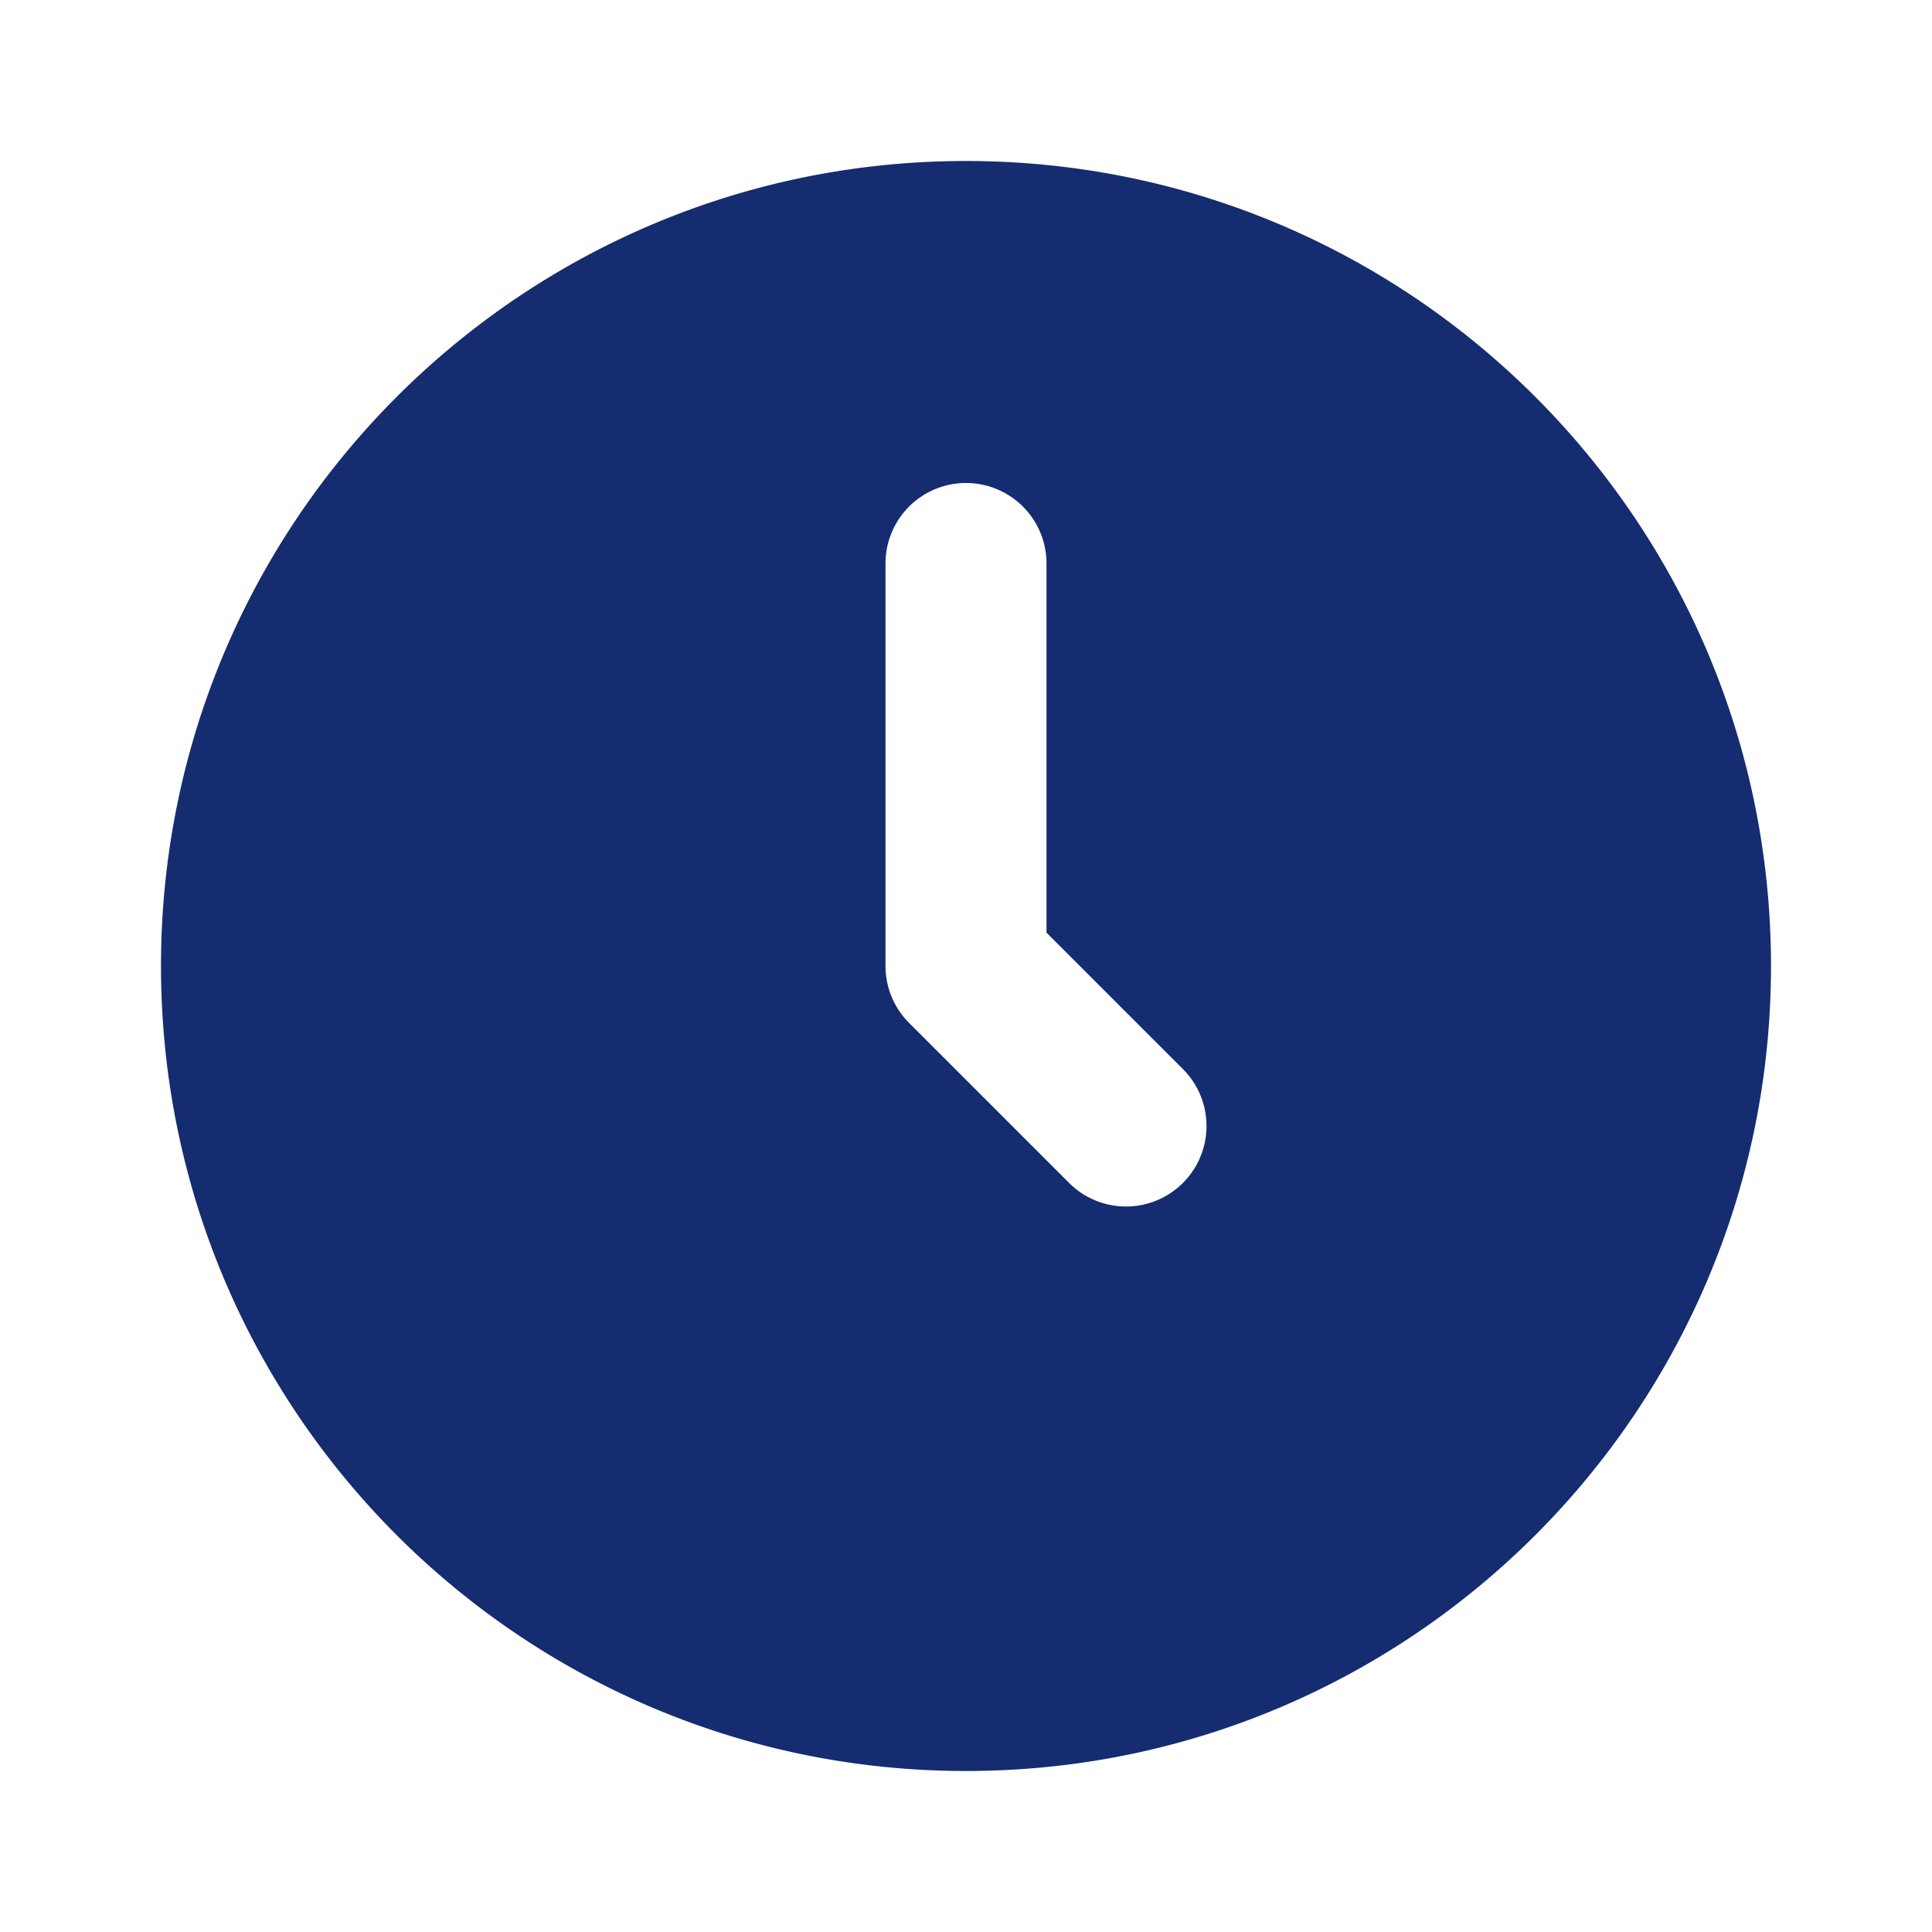 <svg width="24" height="24" fill="none" xmlns="http://www.w3.org/2000/svg"><path fill-rule="evenodd" clip-rule="evenodd" d="M2 12C2 6.477 6.477 2 12 2s10 4.477 10 10-4.477 10-10 10S2 17.523 2 12Zm11-5a1 1 0 1 0-2 0v5a1 1 0 0 0 .293.707l2 2a1 1 0 0 0 1.414-1.414L13 11.586V7Z" fill="#152C70"/></svg>